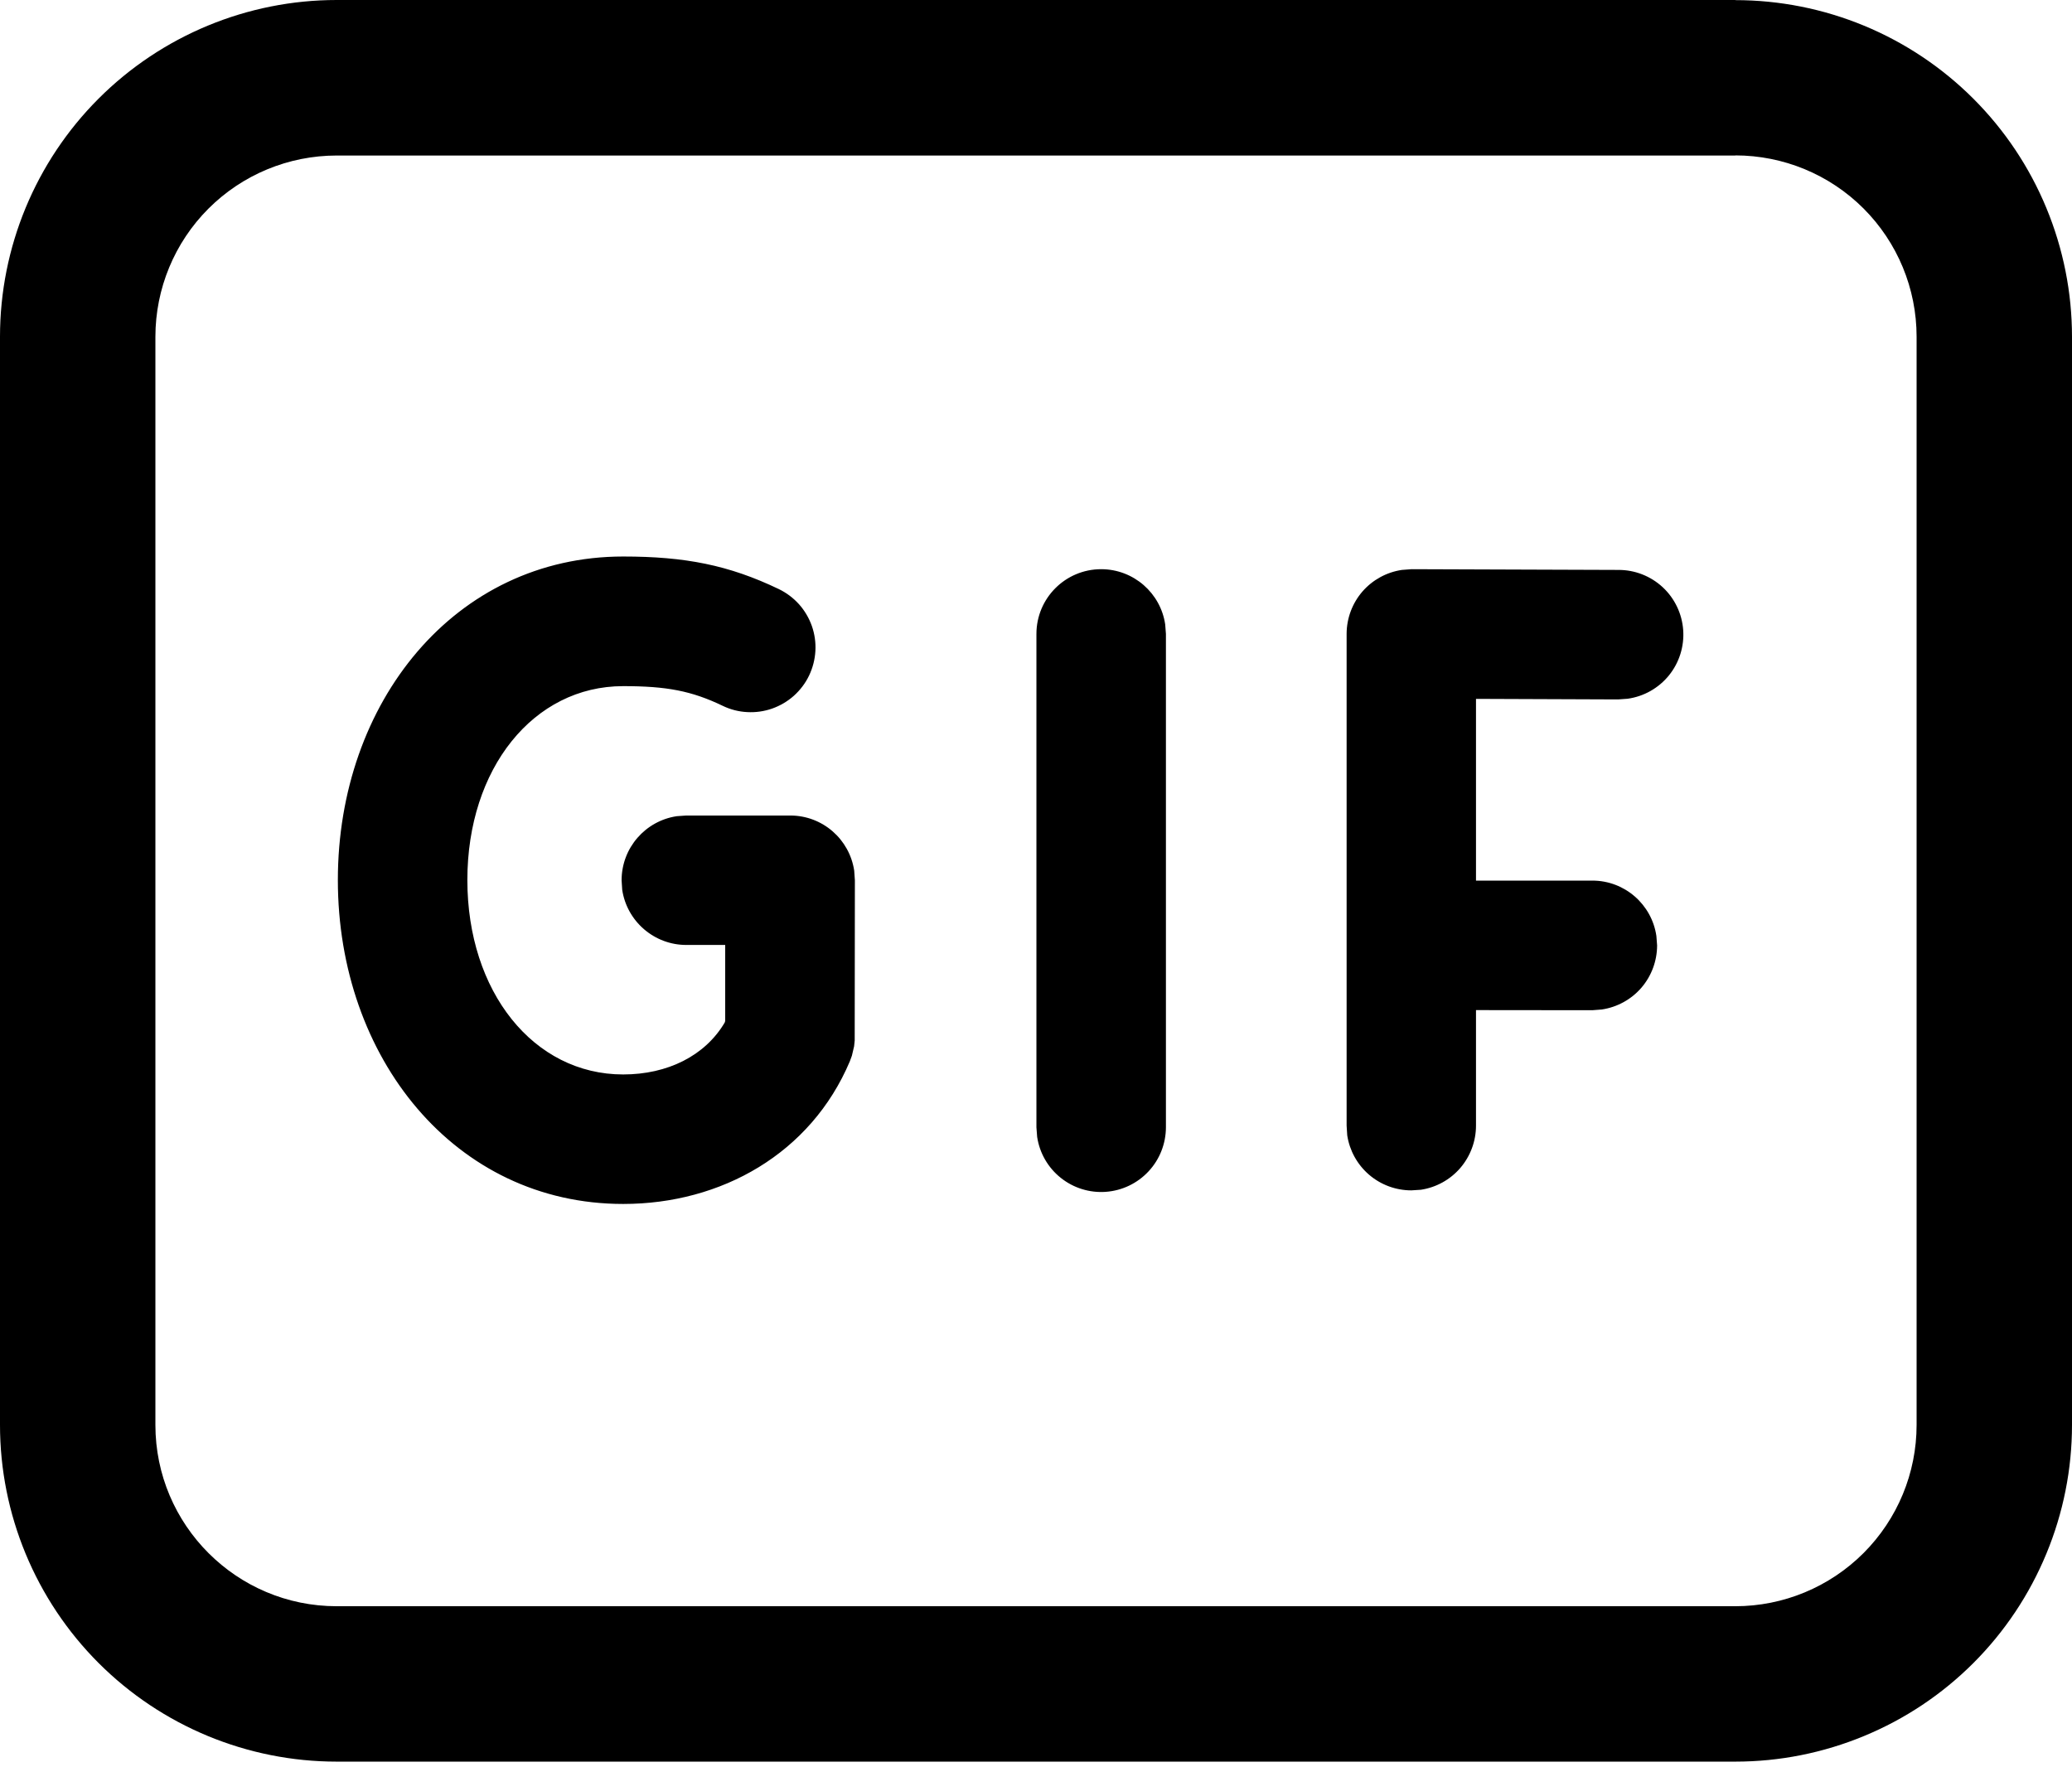 <svg width="34" height="29" viewBox="0 0 34 29" fill="none" xmlns="http://www.w3.org/2000/svg">
<path d="M28.475 0.002C29.201 0.002 29.919 0.145 30.589 0.422C31.26 0.7 31.869 1.107 32.382 1.62C32.895 2.133 33.302 2.742 33.579 3.412C33.857 4.083 34 4.801 34 5.527V23.382C34 24.107 33.857 24.826 33.579 25.496C33.302 26.166 32.895 26.776 32.382 27.289C31.869 27.802 31.26 28.209 30.589 28.486C29.919 28.764 29.201 28.907 28.475 28.907H5.525C4.06 28.907 2.654 28.325 1.618 27.289C0.582 26.252 0 24.847 0 23.382V5.525C0 4.06 0.582 2.654 1.618 1.618C2.654 0.582 4.06 0 5.525 0H28.475V0.002ZM28.475 2.552H5.525C4.736 2.552 3.979 2.865 3.421 3.423C2.863 3.981 2.55 4.738 2.55 5.527V23.382C2.55 25.024 3.883 26.357 5.525 26.357H28.475C29.264 26.357 30.021 26.043 30.579 25.485C31.137 24.927 31.45 24.171 31.45 23.382V5.525C31.45 4.736 31.137 3.979 30.579 3.421C30.021 2.863 29.264 2.55 28.475 2.55V2.552ZM10.226 9.132C11.239 9.132 11.958 9.272 12.779 9.666C12.905 9.727 13.017 9.811 13.111 9.915C13.204 10.019 13.275 10.14 13.322 10.272C13.368 10.404 13.388 10.543 13.38 10.682C13.372 10.822 13.337 10.958 13.277 11.084C13.217 11.21 13.132 11.322 13.028 11.416C12.924 11.509 12.803 11.58 12.671 11.627C12.54 11.673 12.4 11.693 12.261 11.685C12.121 11.678 11.985 11.643 11.859 11.582C11.349 11.337 10.941 11.259 10.226 11.259C8.752 11.259 7.669 12.612 7.669 14.441C7.669 16.272 8.753 17.631 10.226 17.631C10.953 17.631 11.57 17.325 11.892 16.779L11.9 16.753V15.506H11.261C11.006 15.506 10.761 15.414 10.568 15.248C10.375 15.082 10.248 14.853 10.21 14.601L10.2 14.445C10.2 13.911 10.593 13.469 11.106 13.393L11.262 13.382H12.966C13.5 13.382 13.94 13.773 14.017 14.287L14.028 14.445L14.025 17.075L14.015 17.17L13.979 17.323L13.945 17.416C13.304 18.93 11.835 19.756 10.226 19.756C7.461 19.756 5.544 17.354 5.544 14.441C5.544 11.529 7.46 9.132 10.226 9.132ZM18.069 9.34C18.603 9.34 19.045 9.734 19.12 10.246L19.132 10.402V18.499C19.131 18.767 19.03 19.025 18.847 19.221C18.665 19.417 18.415 19.537 18.148 19.557C17.881 19.577 17.616 19.495 17.407 19.328C17.197 19.161 17.059 18.921 17.019 18.656L17.007 18.499V10.402C17.007 9.816 17.483 9.34 18.069 9.34ZM23.163 9.34L26.557 9.352C26.827 9.351 27.086 9.453 27.284 9.636C27.481 9.819 27.601 10.071 27.62 10.339C27.639 10.608 27.555 10.874 27.386 11.083C27.216 11.292 26.974 11.429 26.707 11.466L26.551 11.477L24.22 11.468V14.45H26.129C26.663 14.45 27.105 14.844 27.18 15.358L27.192 15.514C27.191 15.769 27.1 16.015 26.934 16.208C26.767 16.401 26.537 16.527 26.285 16.565L26.129 16.577L24.22 16.575V18.471C24.22 18.725 24.129 18.971 23.963 19.165C23.797 19.358 23.567 19.485 23.316 19.523L23.159 19.533C22.904 19.533 22.658 19.442 22.465 19.276C22.272 19.11 22.145 18.88 22.107 18.629L22.097 18.471V10.399C22.098 10.145 22.19 9.899 22.356 9.707C22.523 9.515 22.753 9.389 23.004 9.352L23.163 9.34Z" fill="black"/>
</svg>

